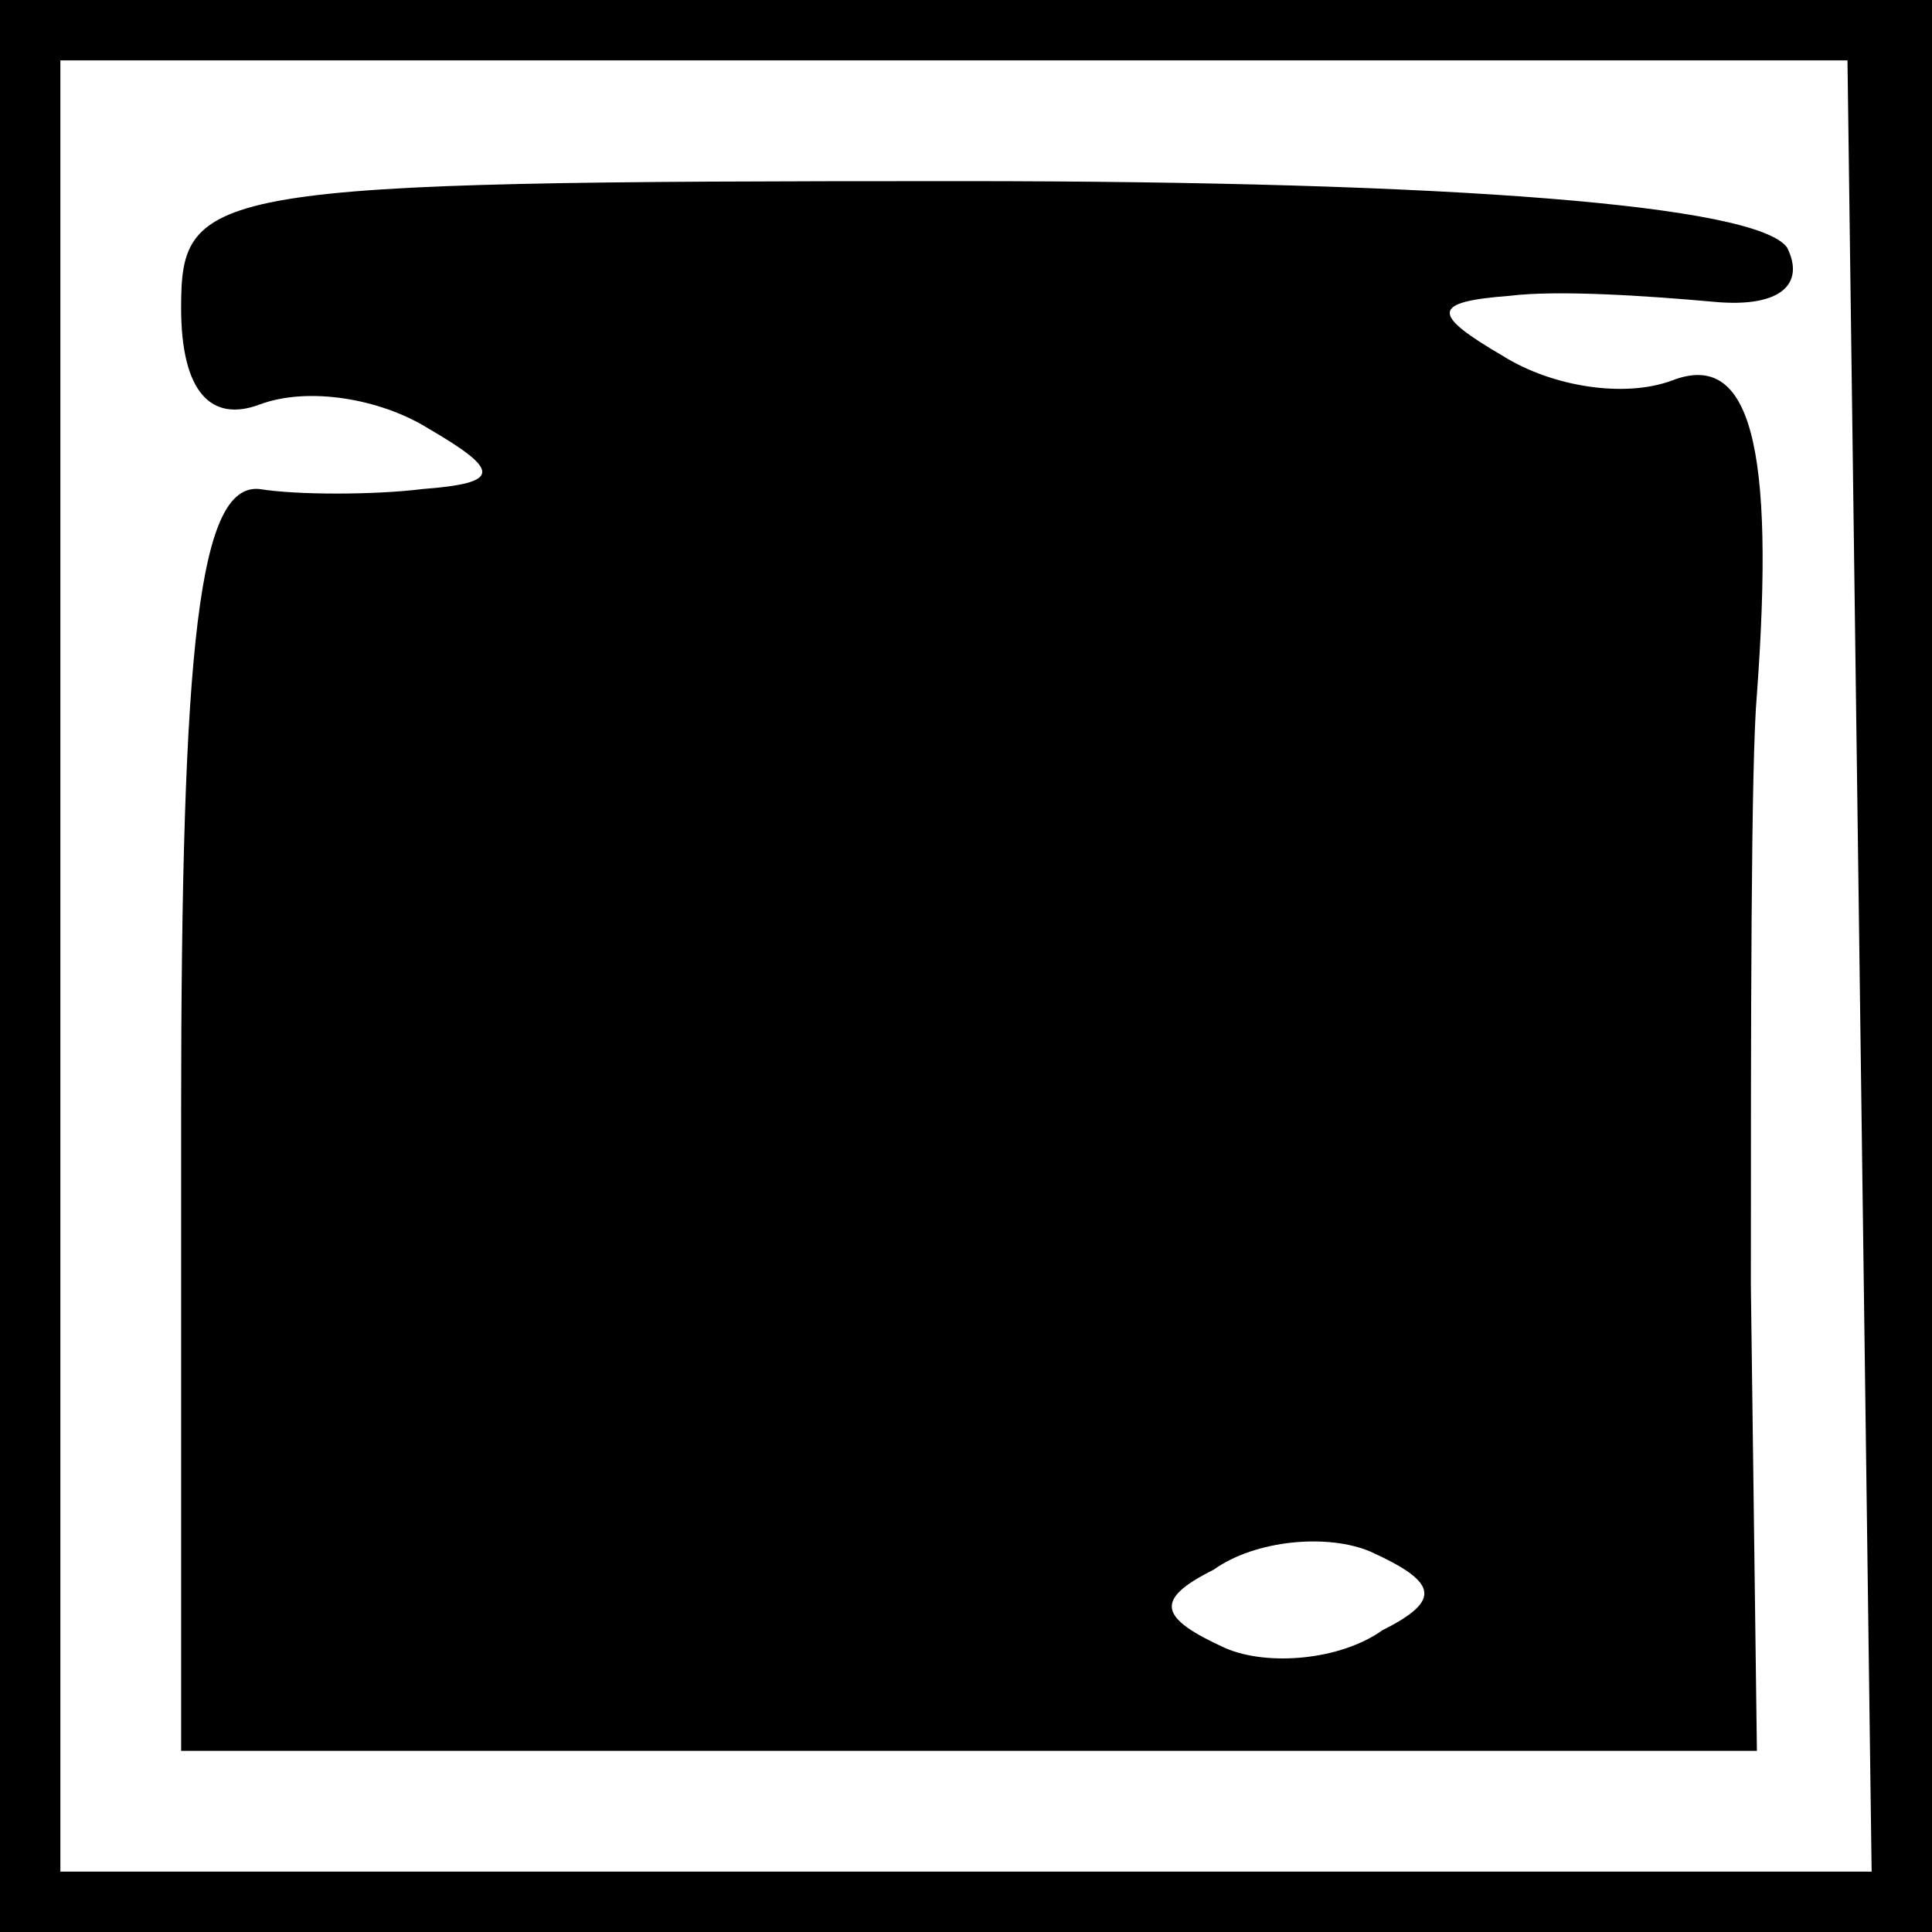 <?xml version="1.0" standalone="no"?>
<!DOCTYPE svg PUBLIC "-//W3C//DTD SVG 20010904//EN"
 "http://www.w3.org/TR/2001/REC-SVG-20010904/DTD/svg10.dtd">
<svg version="1.0" xmlns="http://www.w3.org/2000/svg"
 width="32pt" height="32pt" viewBox="0 0 32 32"
 preserveAspectRatio="xMidYMid meet">
<rect x="0" y="0" width="32" height="32" fill="#808080" stroke="none"/>
<g transform="translate(0,32) scale(0.1,-0.1)"
fill="#000000" stroke="none">
<path fill="#000000" stroke="none" d="M0 160 l0 -160 160 0 160 0 0 160 0
160 -160 0 -160 0 0 -160z"/>
<path fill="#ffffff" stroke="none" d="M308 160 l2 -150 -150 0 -150 0 0 150
0 150 148 0 148 0 2 -150z"/>
<path fill="#000000" stroke="none" d="M30 269 c0 -14 5 -19 13 -16 8 3 20 1
28 -4 12 -7 12 -9 -1 -10 -8 -1 -21 -1 -27 0 -10 1 -13 -25 -13 -104 l0 -105
131 0 130 0 -1 77 c0 43 0 87 1 98 3 41 -1 57 -14 52 -8 -3 -20 -1 -28 4 -12
7 -12 9 1 10 8 1 23 0 34 -1 11 -1 15 3 12 9 -5 7 -55 11 -137 11 -125 0 -129
-1 -129 -21z"/>
<path fill="#ffffff" stroke="none" d="M229 50 c-7 -5 -19 -6 -26 -3 -11 5
-12 8 -2 13 7 5 19 6 26 3 11 -5 12 -8 2 -13z"/>
</g>
</svg>
